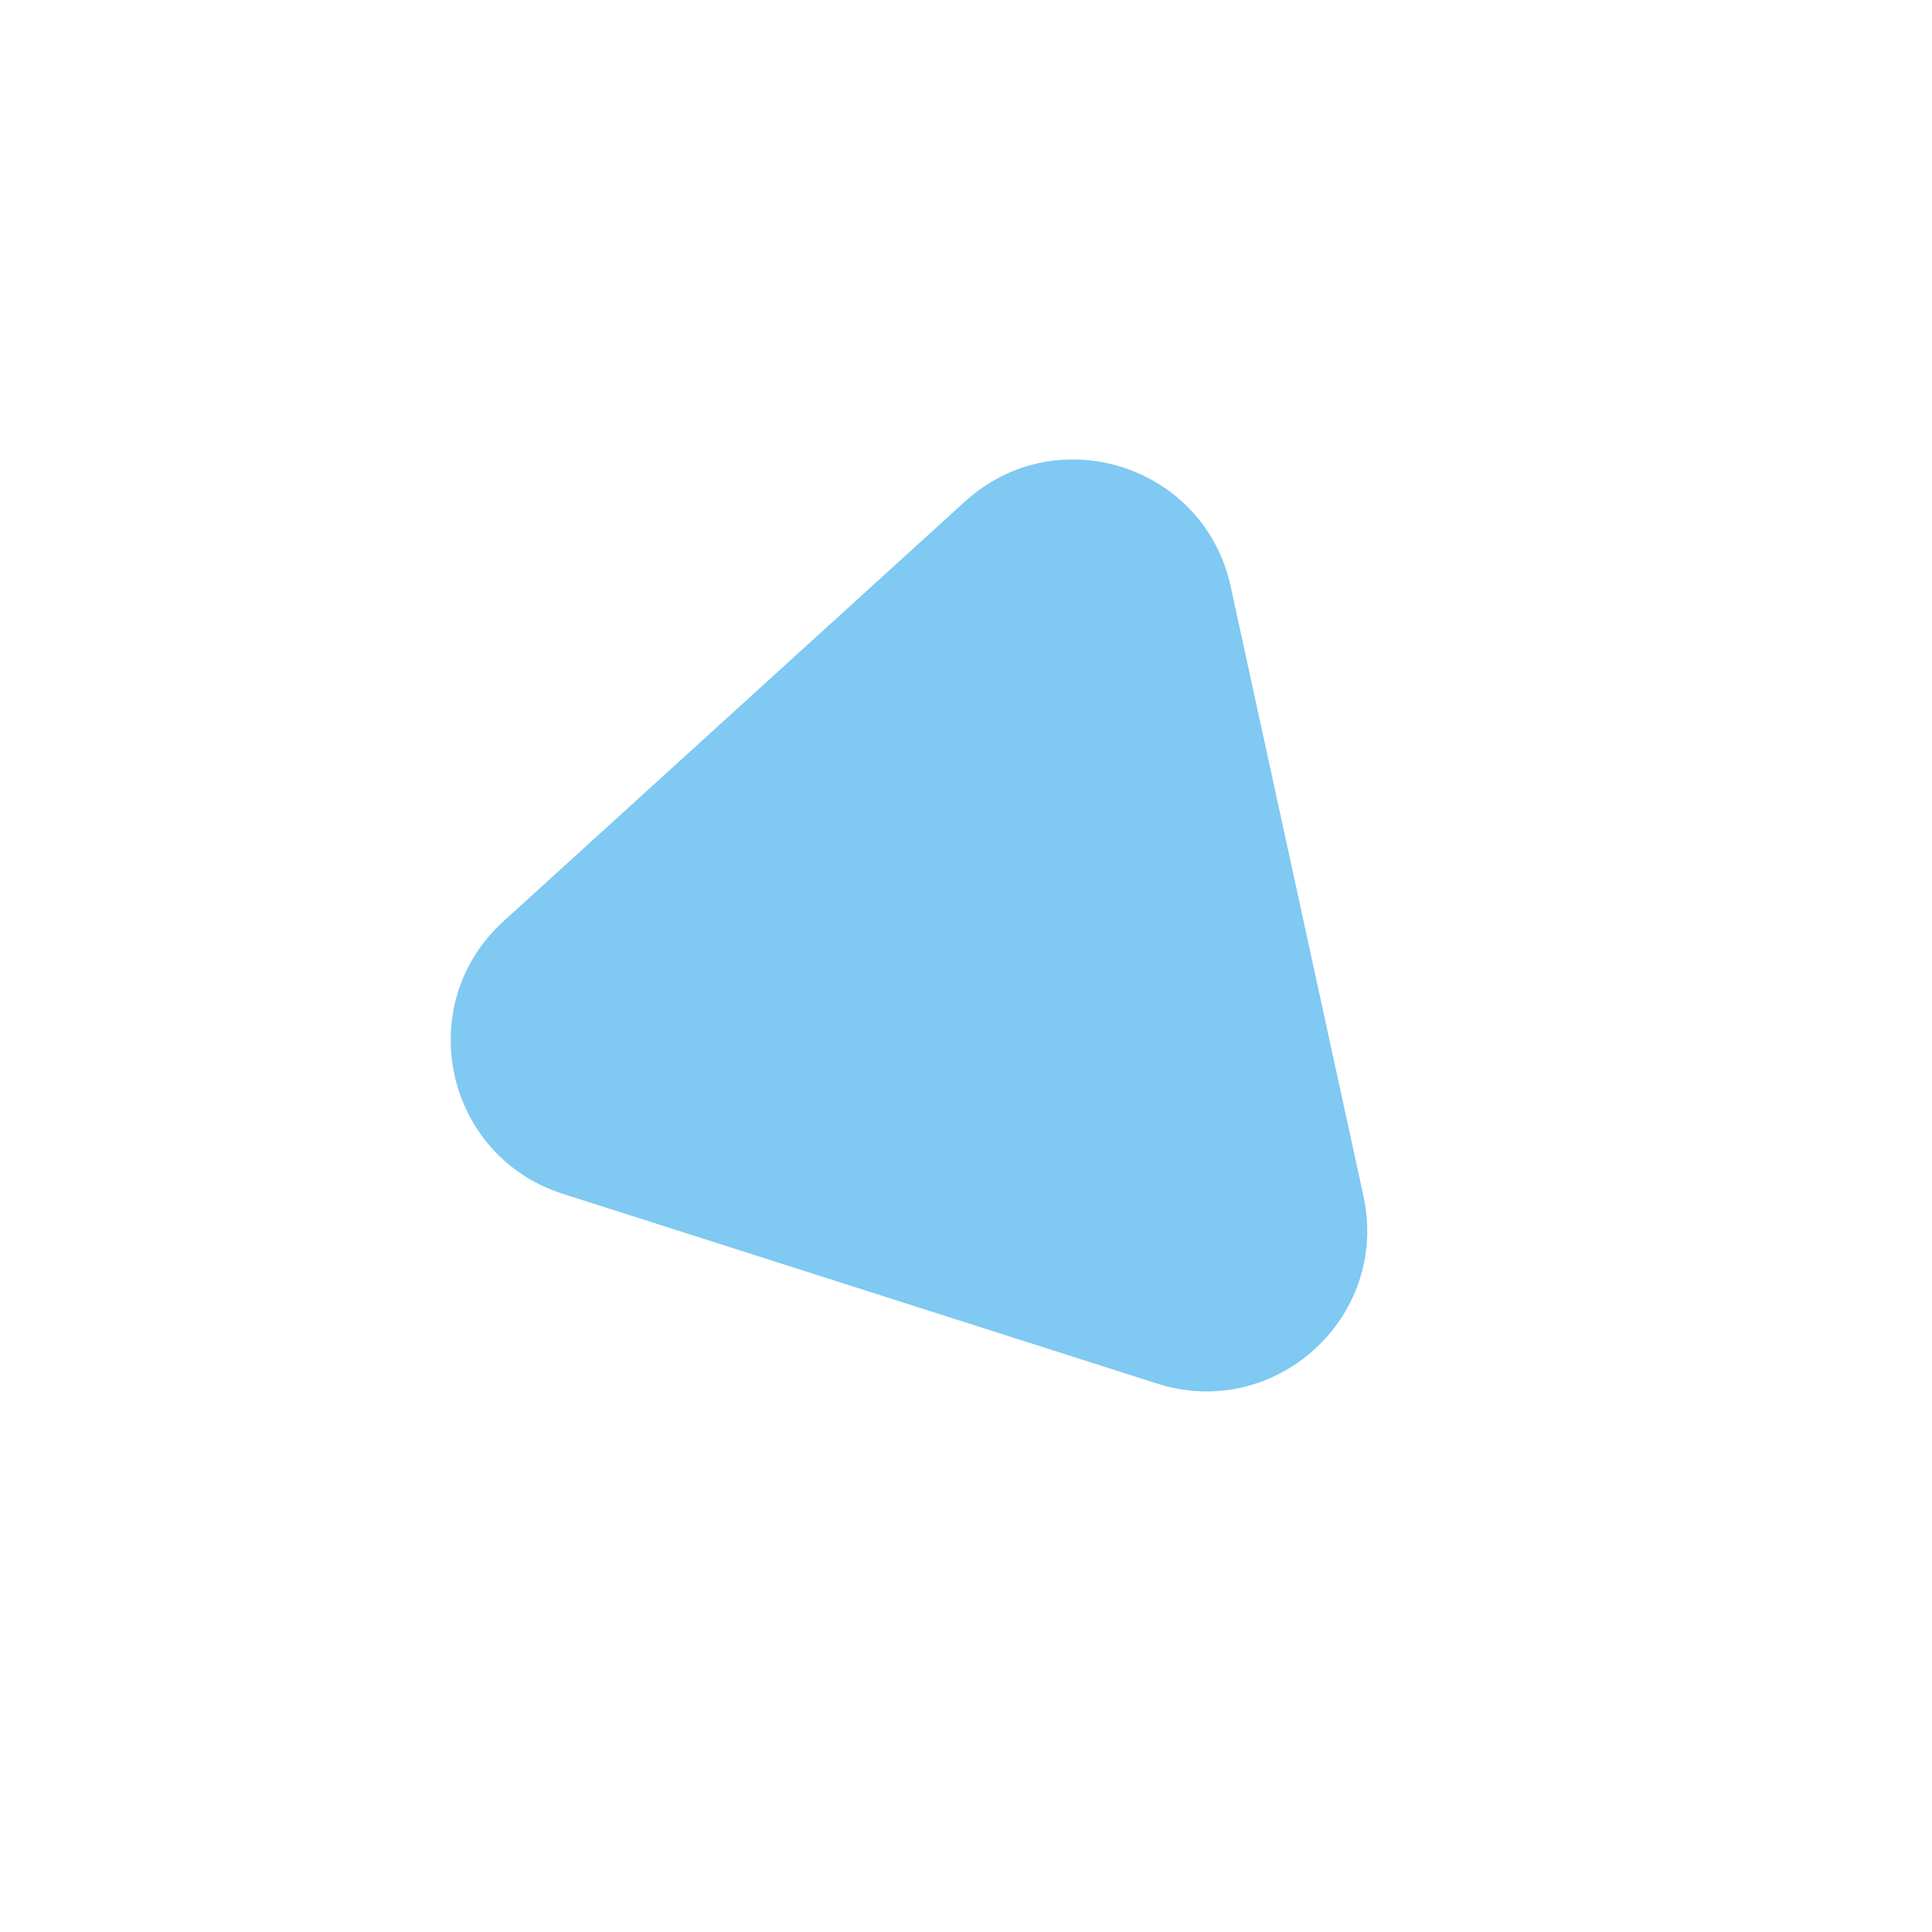 <svg width="168" height="168" viewBox="0 0 168 168" fill="none" xmlns="http://www.w3.org/2000/svg">
<path opacity="0.5" d="M118.561 103.997C120.855 114.527 110.89 123.592 100.623 120.314L48.938 103.809C38.672 100.53 35.804 87.367 43.777 80.116L83.913 43.608C91.885 36.356 104.718 40.454 107.012 50.984L118.561 103.997Z" fill="#0094E7"/>
</svg>
